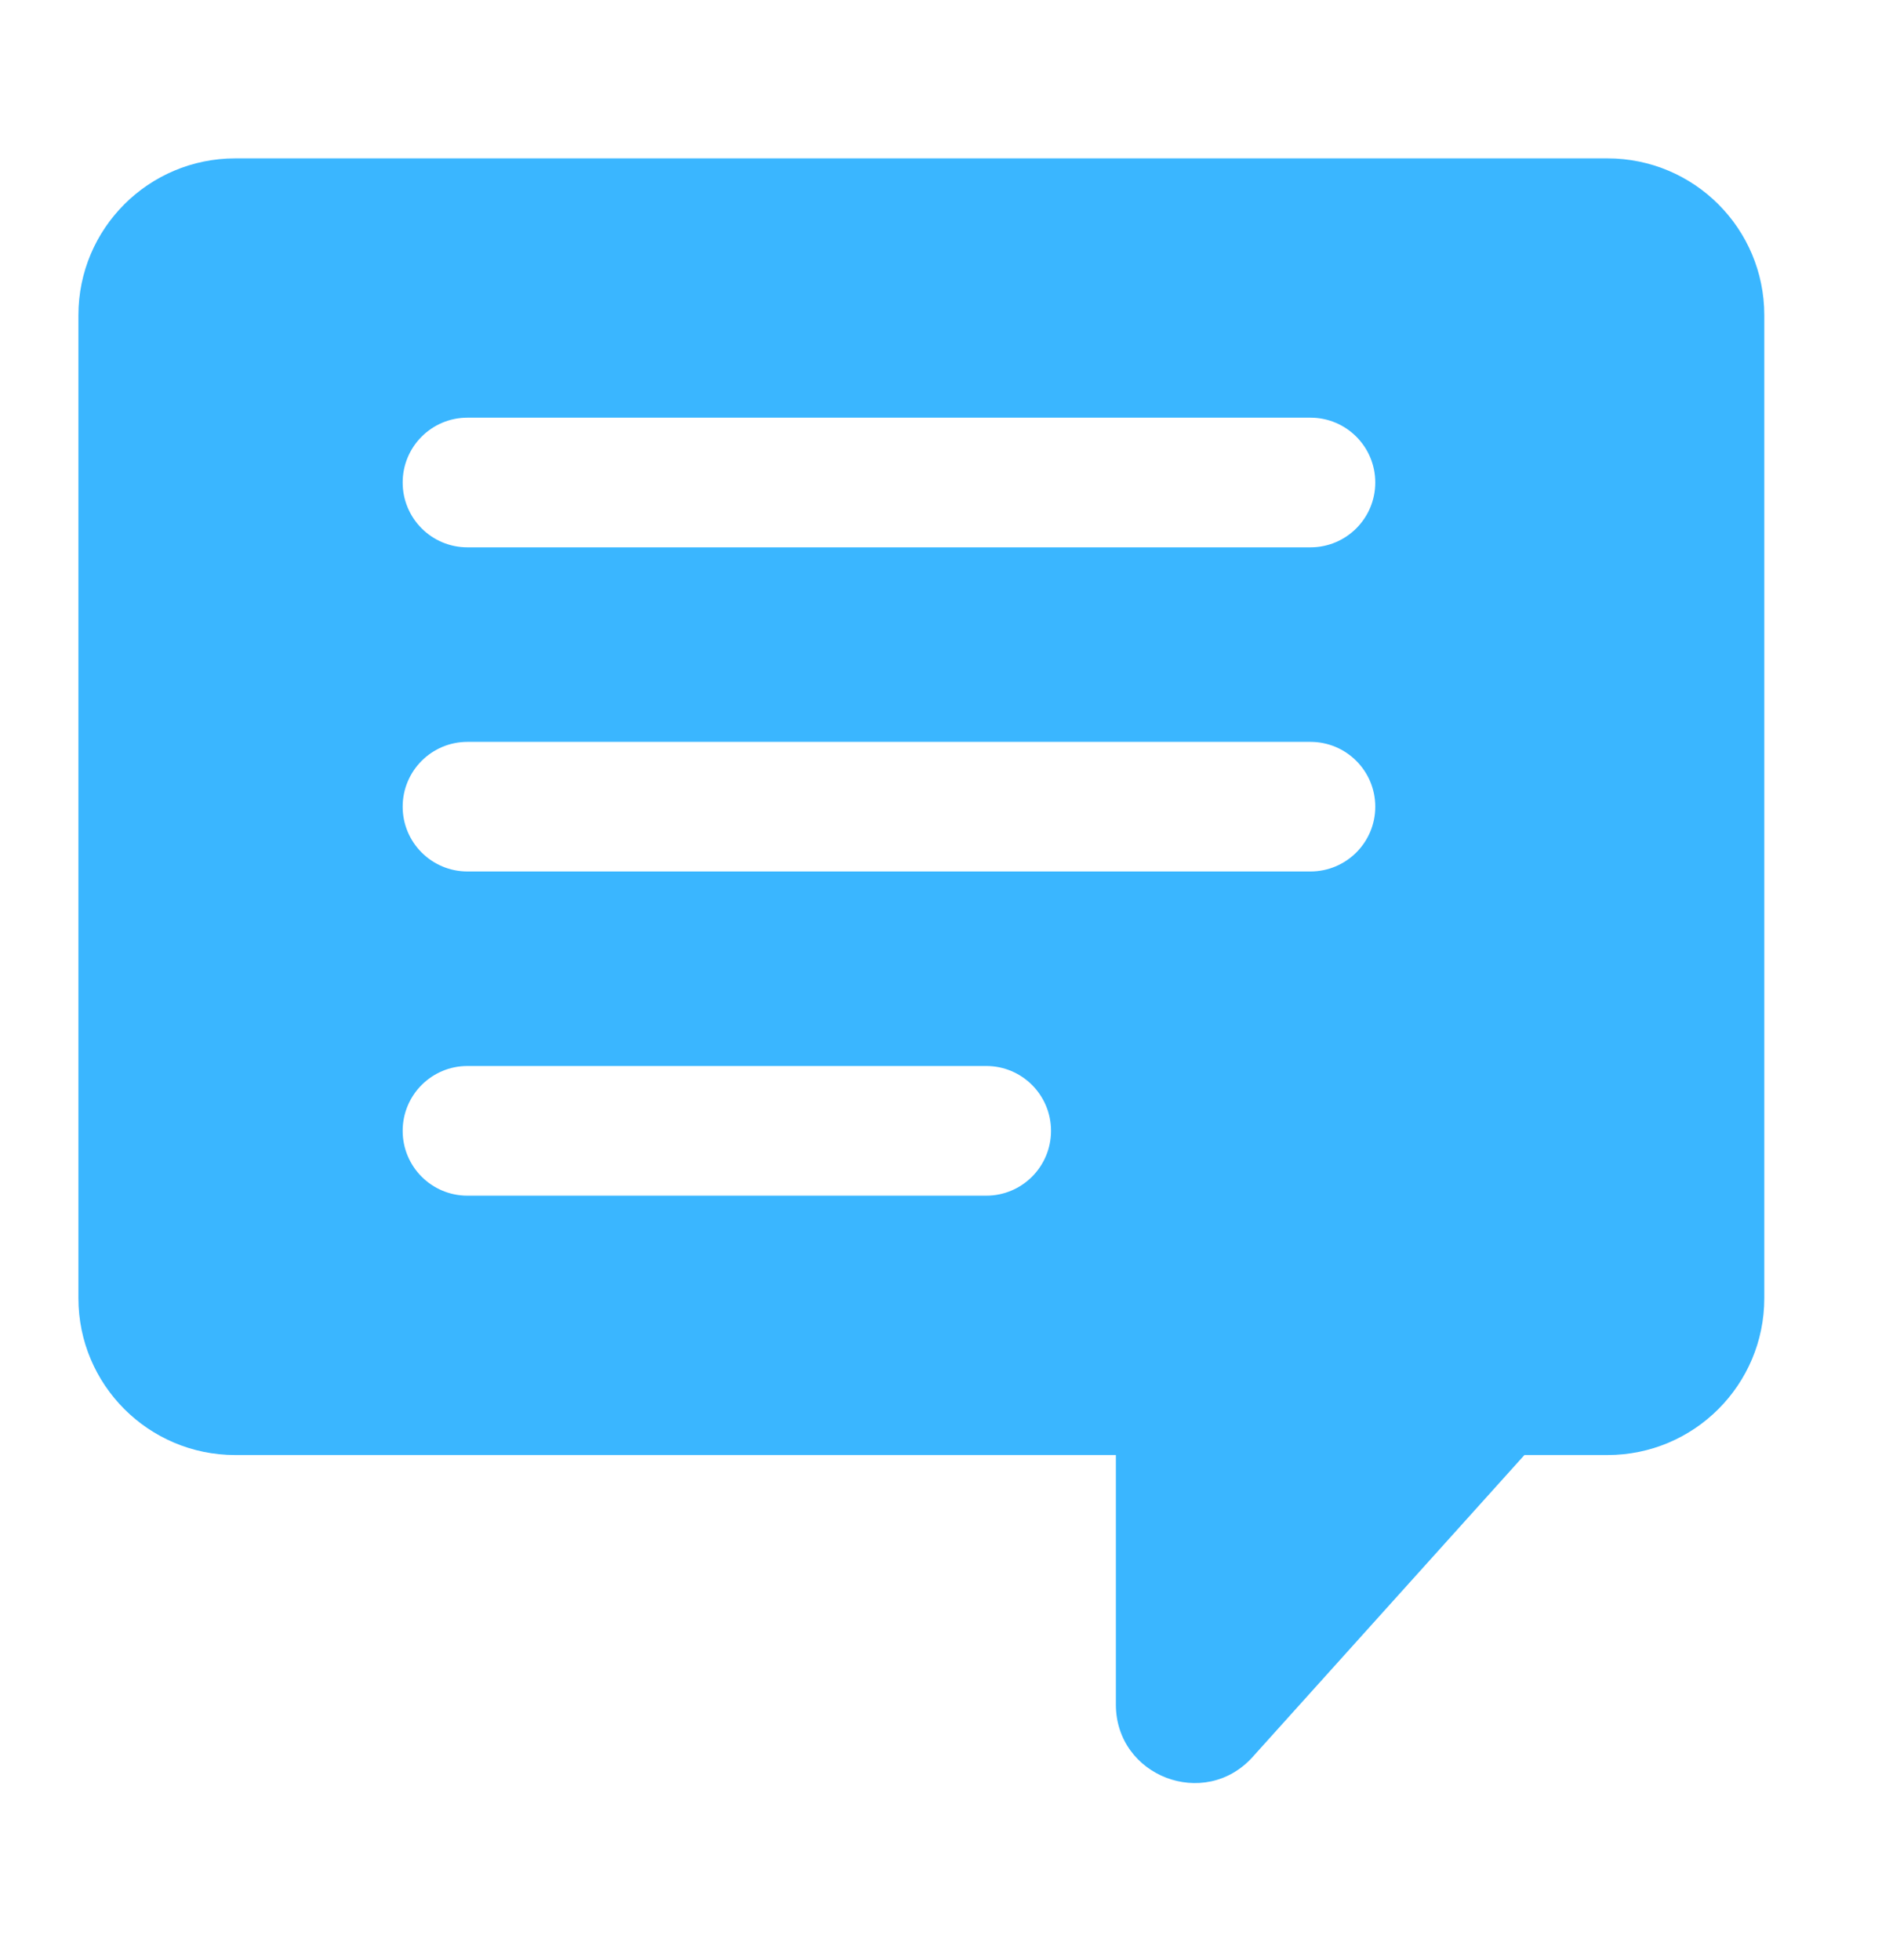 <svg width="24" height="25" viewBox="0 0 24 25" fill="none" xmlns="http://www.w3.org/2000/svg">
<g id="flat_icon_24x24">
<path id="Subtract" fill-rule="evenodd" clip-rule="evenodd" d="M1 4.02C1 2.915 1.895 2.02 3 2.02H20.499C21.604 2.02 22.499 2.915 22.499 4.02V16.558C22.499 17.662 21.604 18.558 20.499 18.558H19.44L15.974 22.409C15.361 23.09 14.23 22.656 14.23 21.74V18.558H3C1.895 18.558 1 17.662 1 16.558V4.02ZM5.961 5.327C5.505 5.327 5.135 5.697 5.135 6.154C5.135 6.611 5.505 6.981 5.961 6.981L16.711 6.981C17.168 6.981 17.538 6.611 17.538 6.154C17.538 5.697 17.168 5.327 16.711 5.327L5.961 5.327ZM5.135 10.289C5.135 9.832 5.505 9.462 5.961 9.462L16.711 9.462C17.168 9.462 17.538 9.832 17.538 10.289C17.538 10.745 17.168 11.115 16.711 11.115L5.961 11.115C5.505 11.115 5.135 10.745 5.135 10.289ZM5.961 13.596C5.505 13.596 5.135 13.966 5.135 14.423C5.135 14.88 5.505 15.25 5.961 15.25L12.577 15.25C13.033 15.25 13.403 14.88 13.403 14.423C13.403 13.966 13.033 13.596 12.577 13.596L5.961 13.596Z" fill="#3AB6FF"/>
</g>
</svg>
